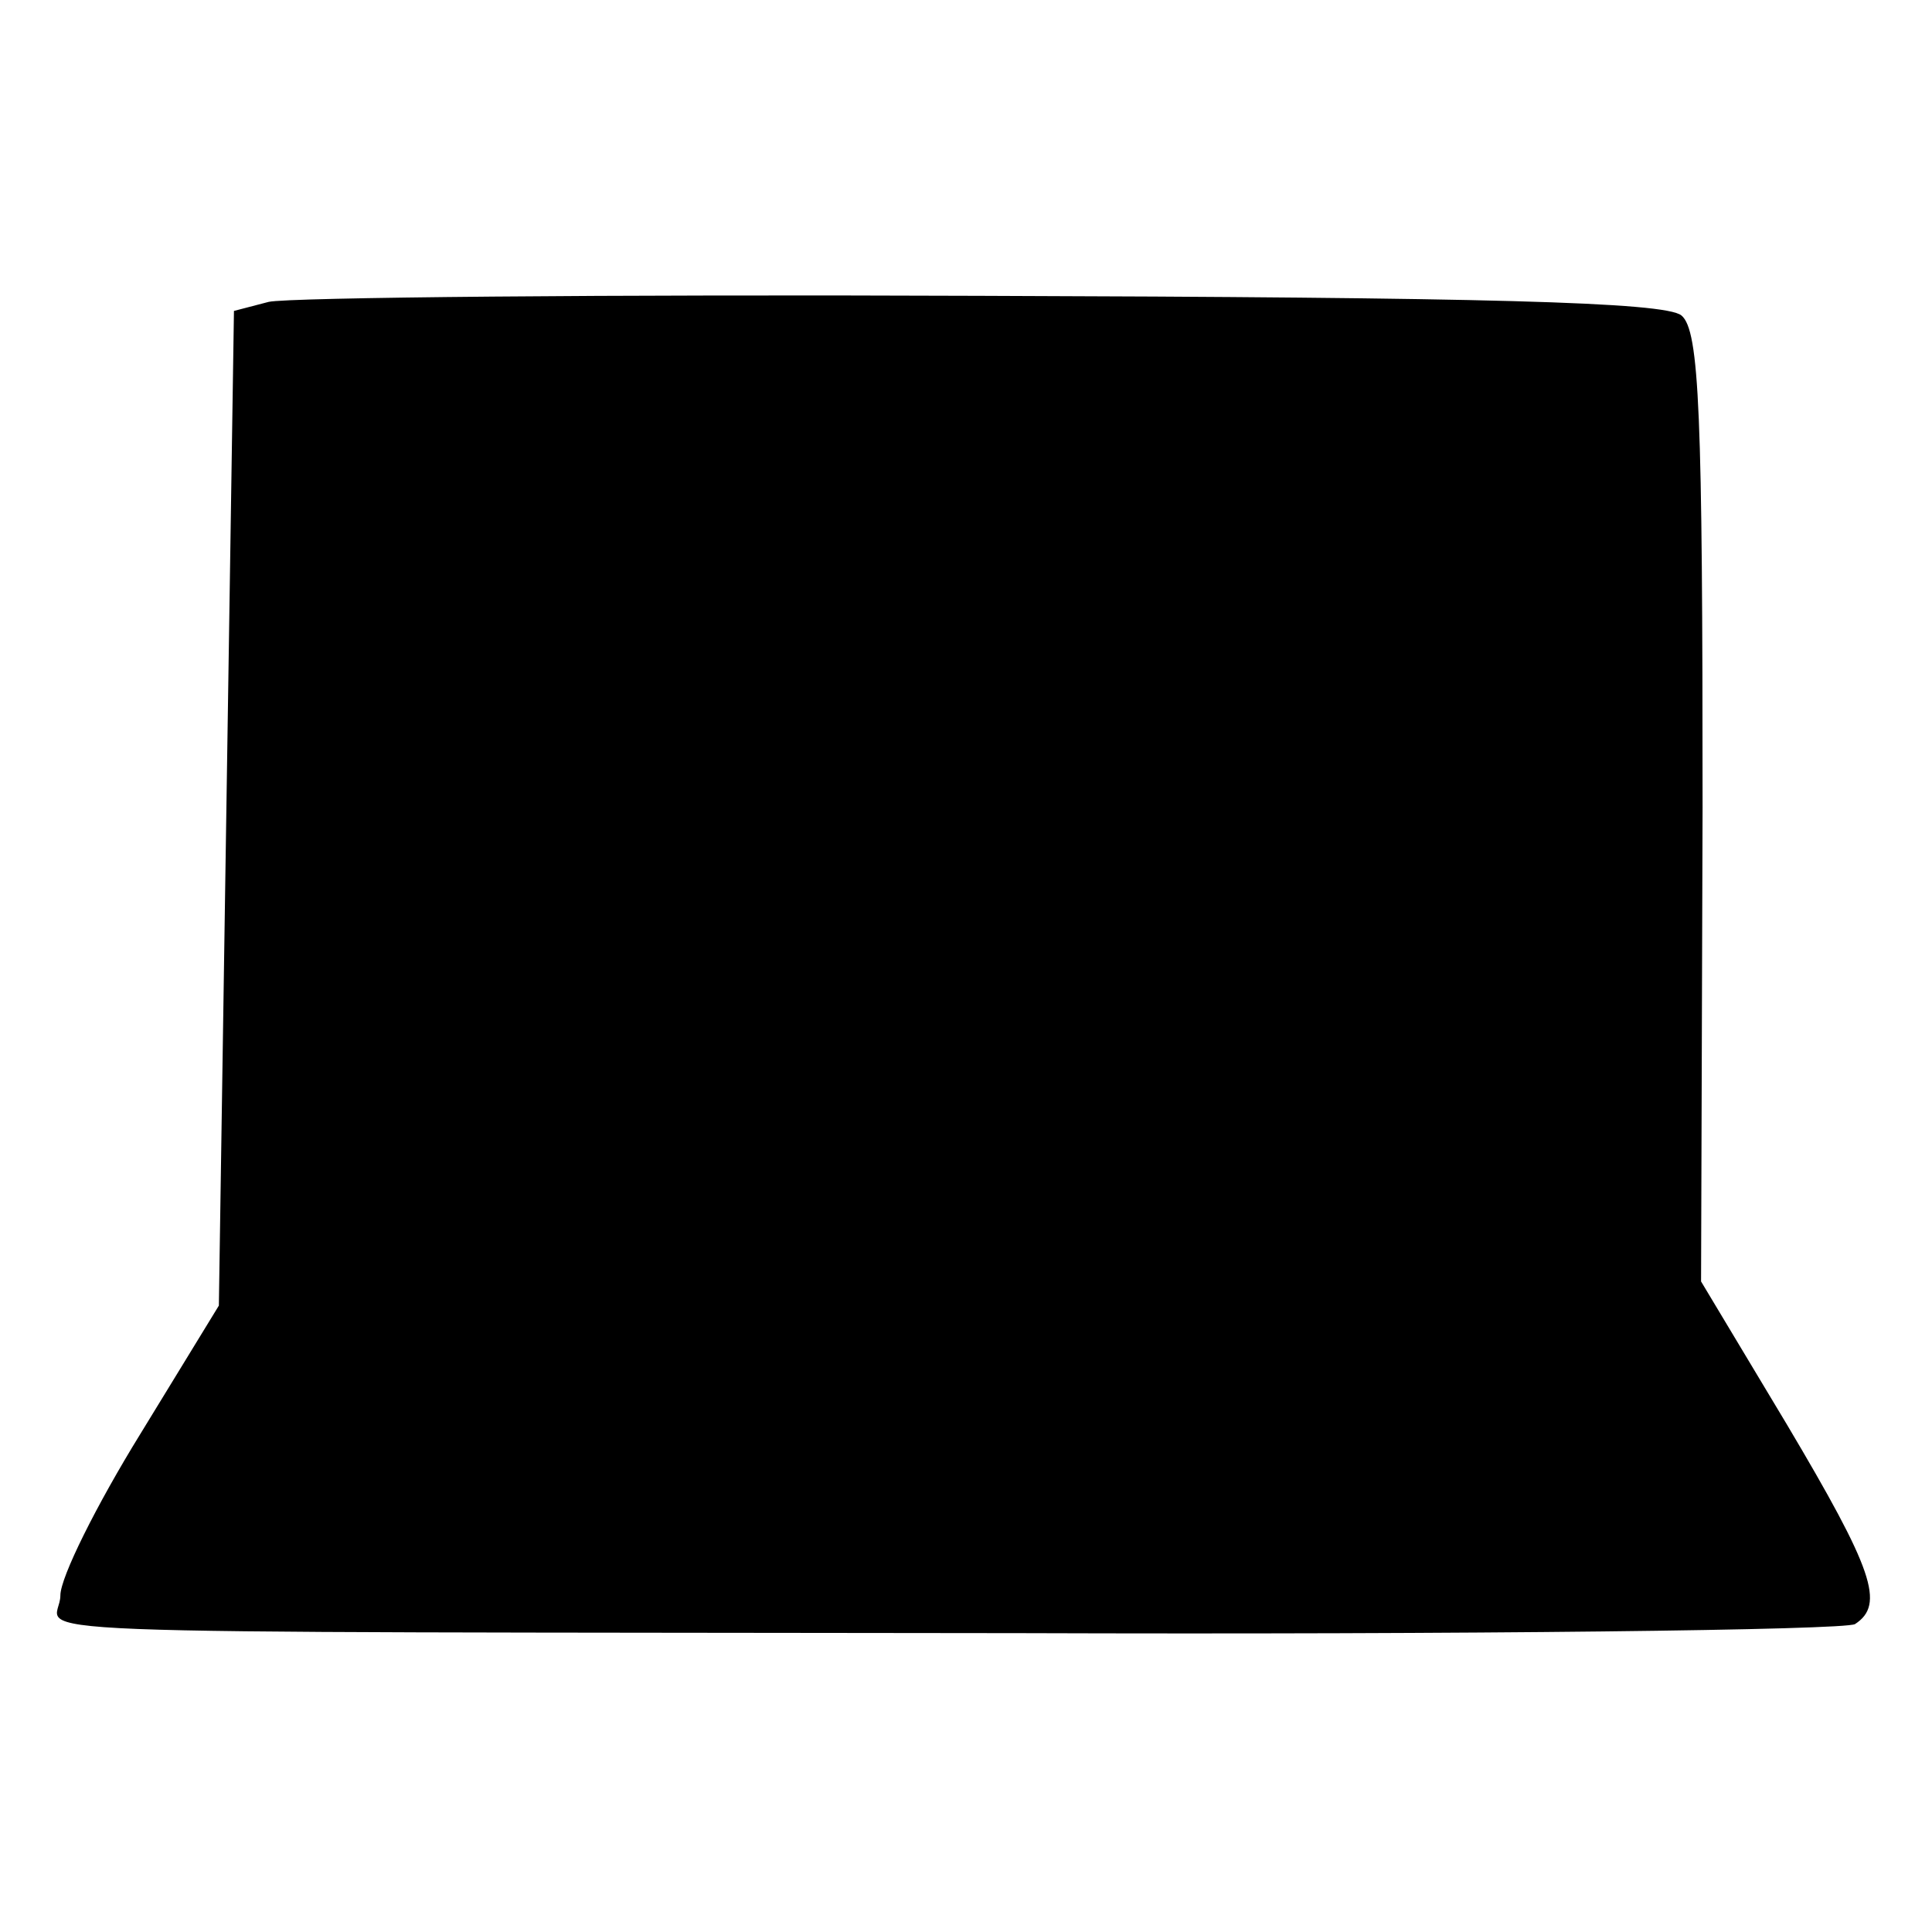 <?xml version="1.0" standalone="no"?>
<!DOCTYPE svg PUBLIC "-//W3C//DTD SVG 20010904//EN"
 "http://www.w3.org/TR/2001/REC-SVG-20010904/DTD/svg10.dtd">
<svg version="1.0" xmlns="http://www.w3.org/2000/svg"
 width="128pt" height="128pt" viewBox="0 0 128 128"
 preserveAspectRatio="xMidYMid meet">
<g transform="translate(0,128) scale(0.1,-0.1)"
fill="#000000" stroke="none">
<path d="M178 1080 l-23 -6 -5 -329 -5 -330 -52 -85 c-29 -47 -53 -95 -53
-107 0 -27 -75 -24 636 -25 298 -1 546 2 553 6 20 13 12 36 -45 132 l-57 95 1
314 c0 261 -2 316 -14 326 -11 9 -132 12 -464 13 -247 1 -459 -1 -472 -4z"/>
</g>
</svg>
